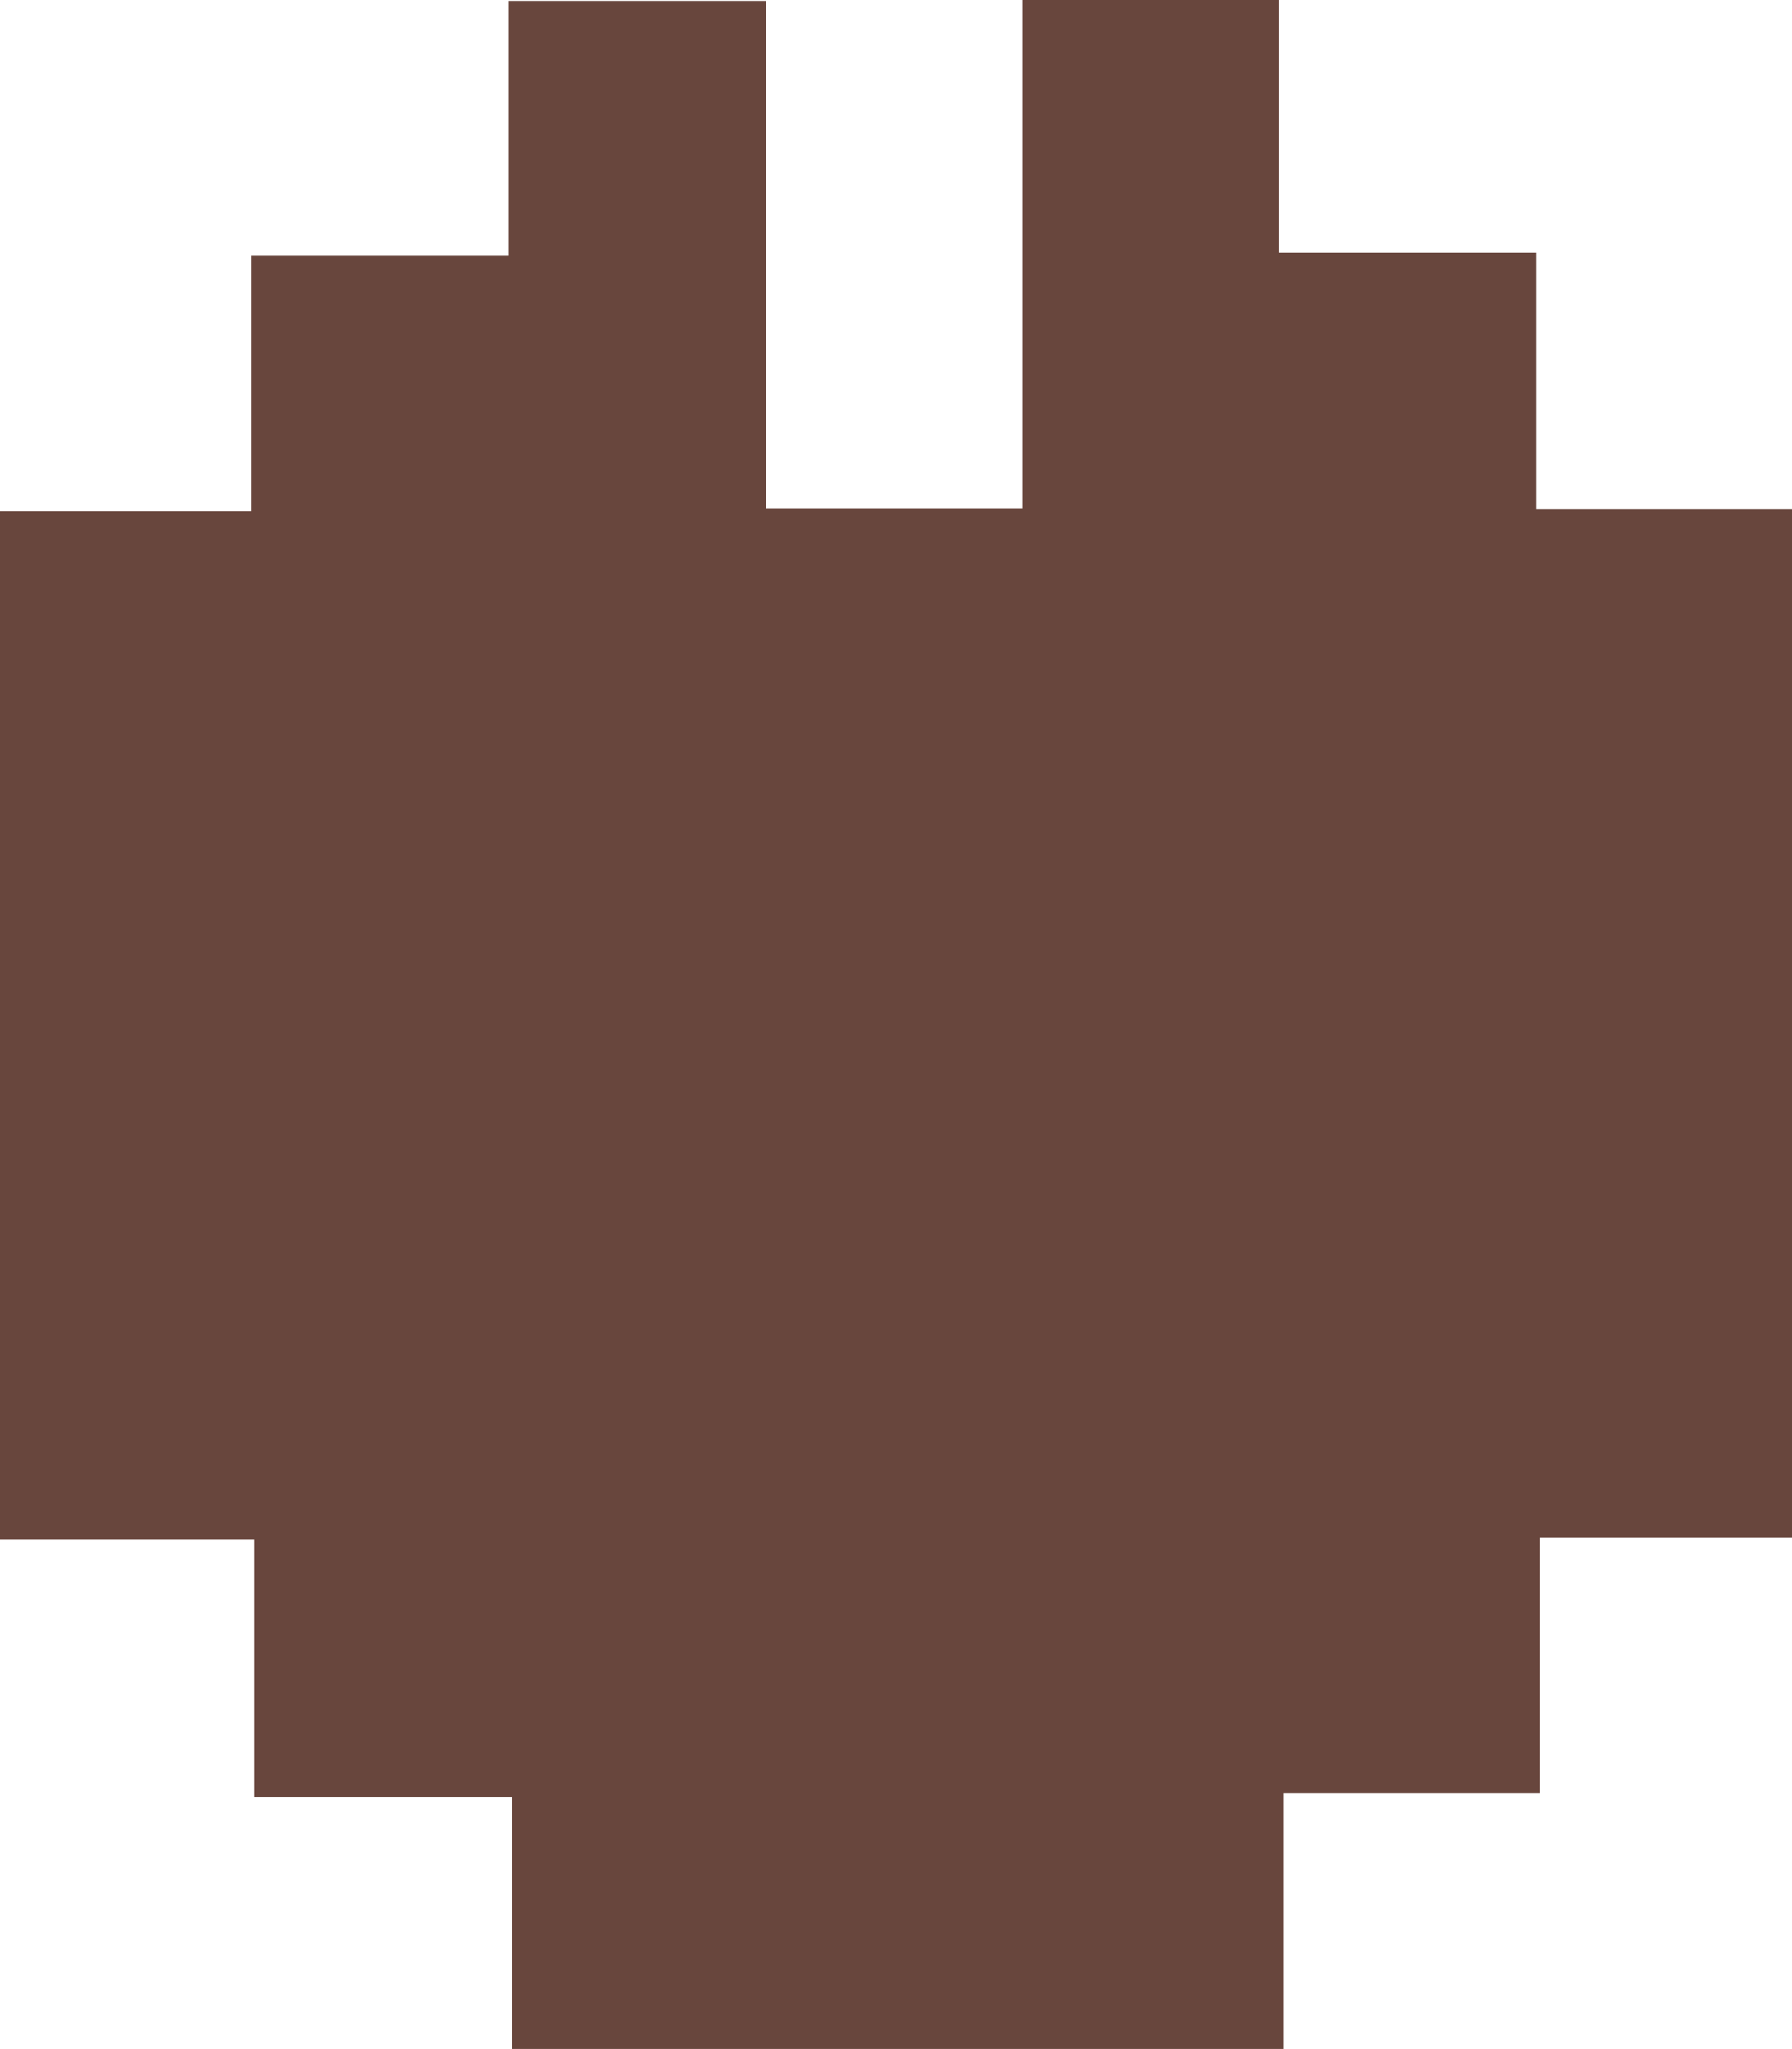 <svg id="Layer_1" data-name="Layer 1" xmlns="http://www.w3.org/2000/svg" viewBox="0 0 97.38 111.36"><path d="M-7.42,39.41H6.22V25.49h14V11.66h14V39.25H48.15V11.61H62.07V25.36h14V39.28H90V95.16H76.24v13.92H62.32V123H20.4V109.29H6.4v-14H-7.42Z" transform="translate(7.42 -11.61)" fill="#68463d"/></svg>